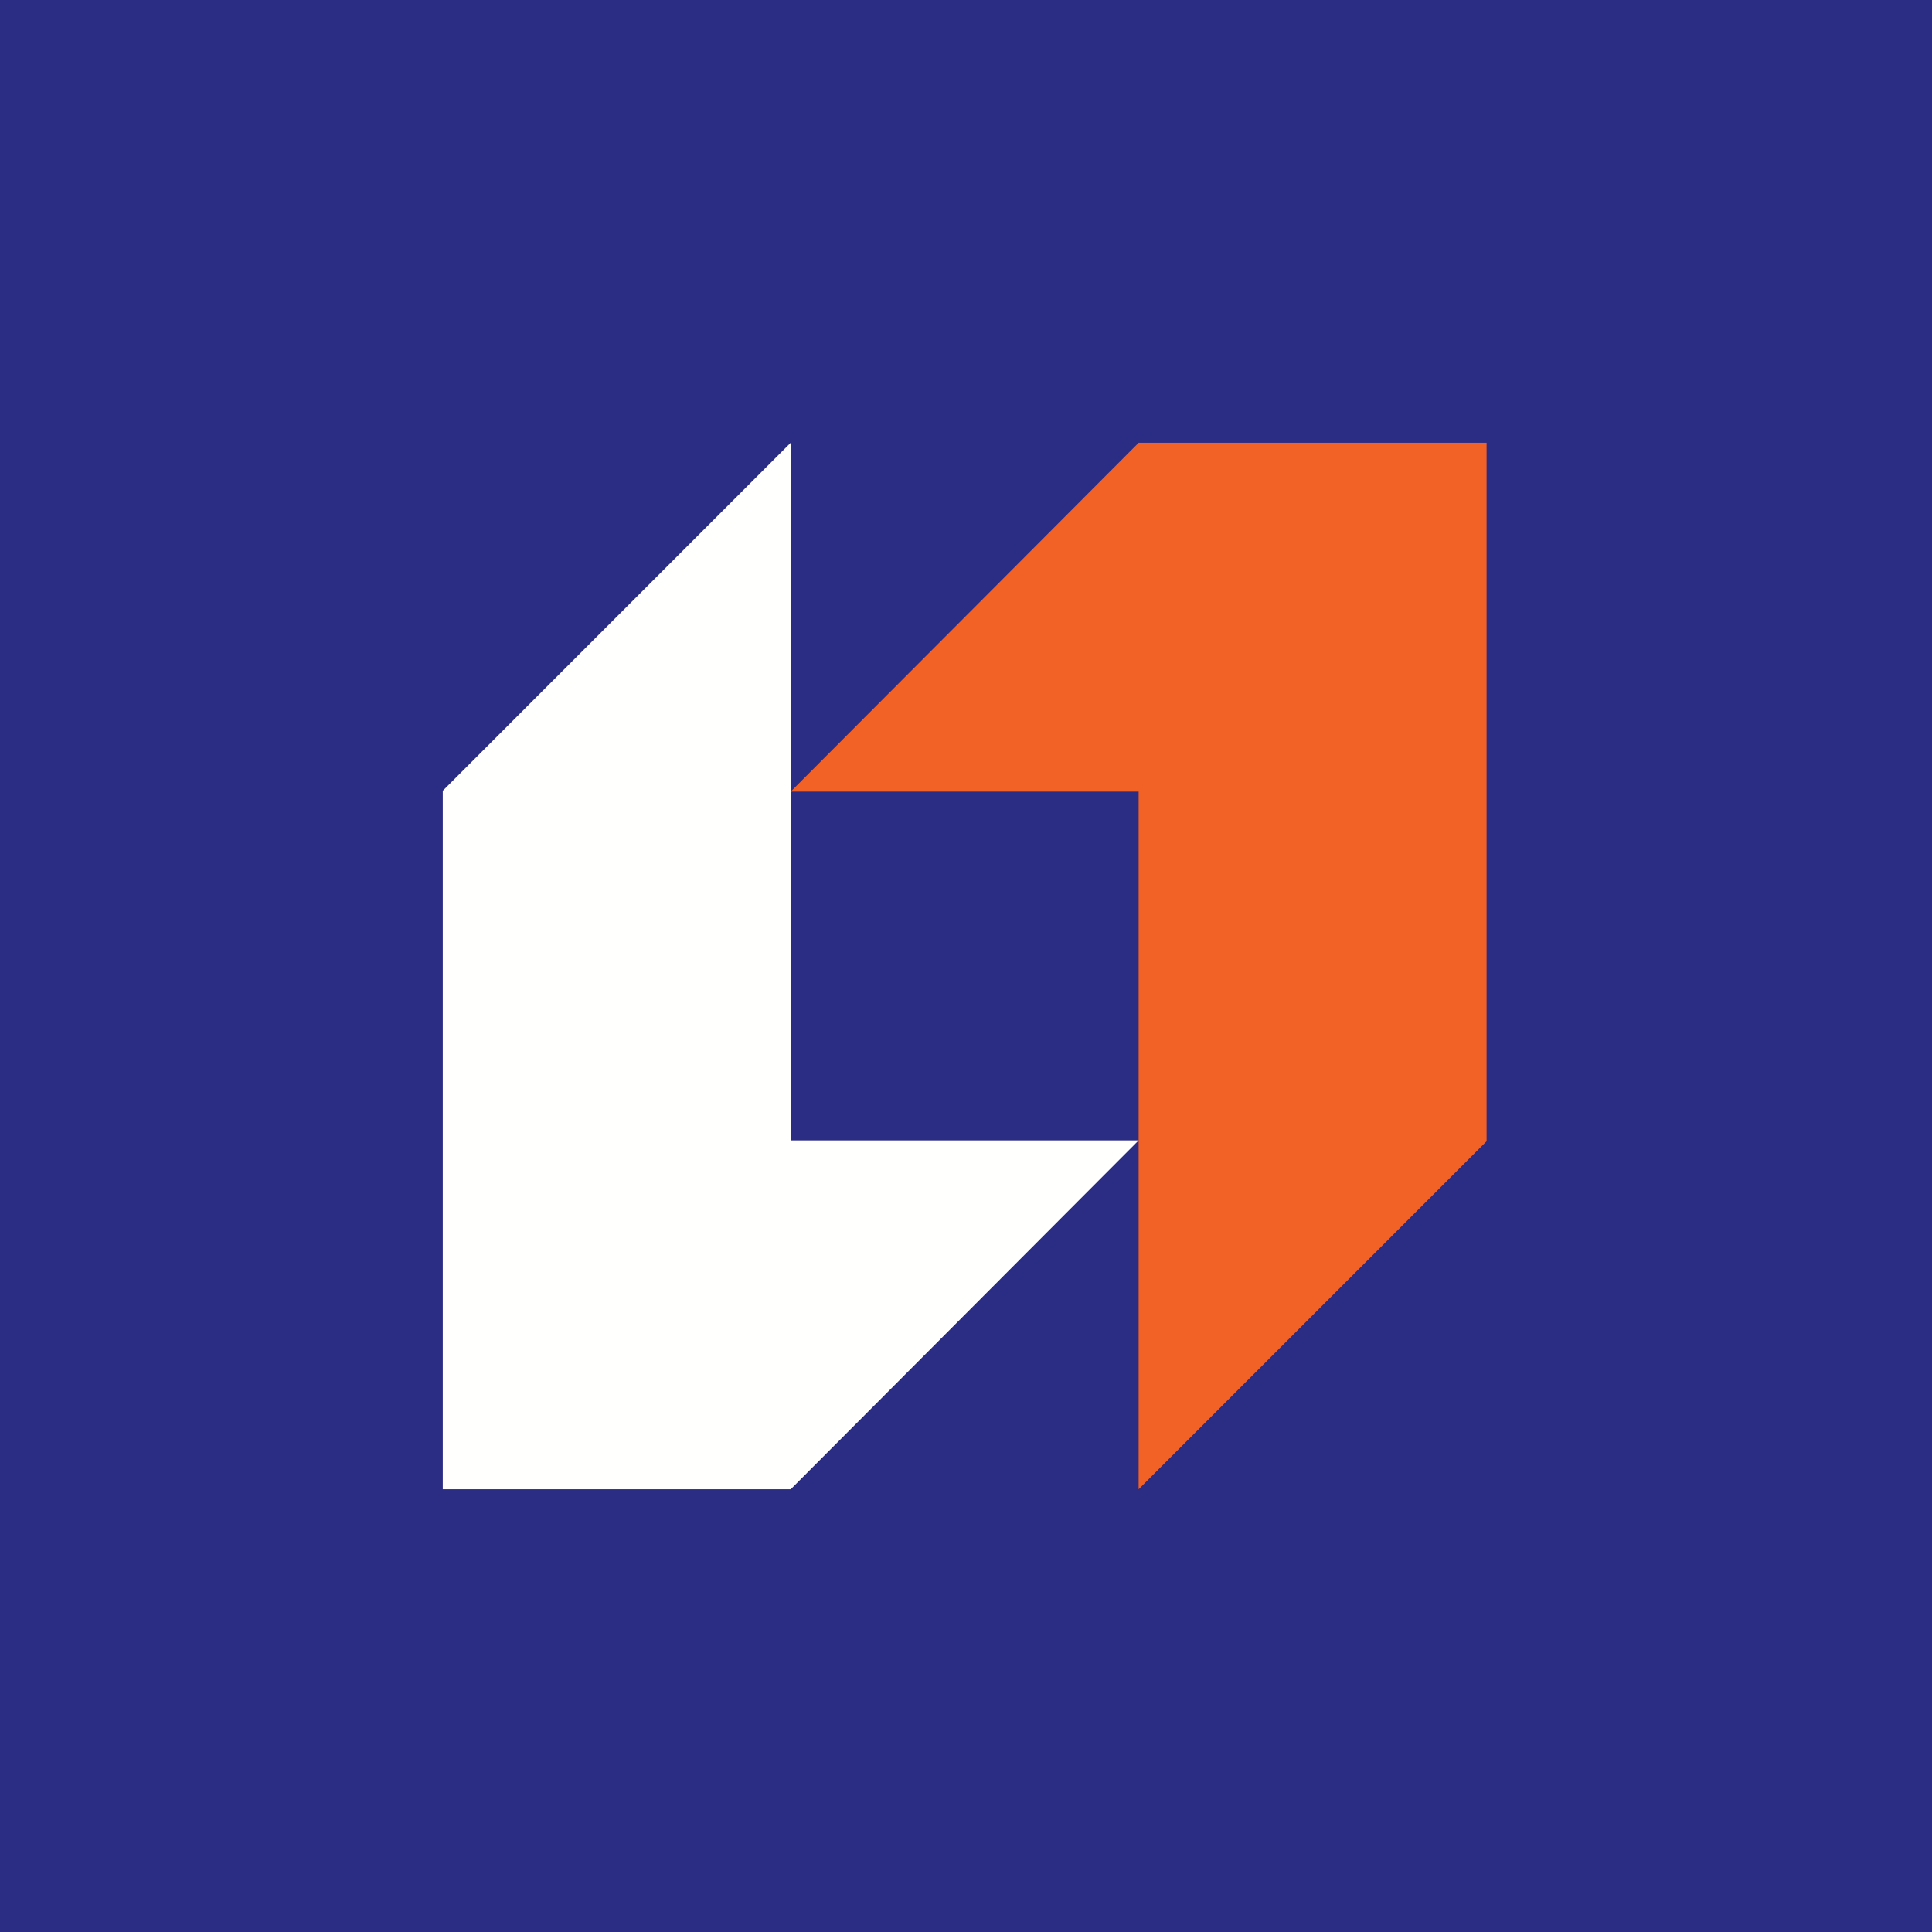 <svg width="48" height="48" fill="none" xmlns="http://www.w3.org/2000/svg"><path fill="#2B2C84" d="M0 0h48v48H0z"/><path fill-rule="evenodd" clip-rule="evenodd" d="M28.29 11l-8.645 8.667h8.644V37l8.645-8.646V11h-8.645z" fill="#F26126"/><path fill-rule="evenodd" clip-rule="evenodd" d="M19.645 37l8.644-8.667h-8.644V11L11 19.646V37h8.645z" fill="#FFFFFE"/></svg>